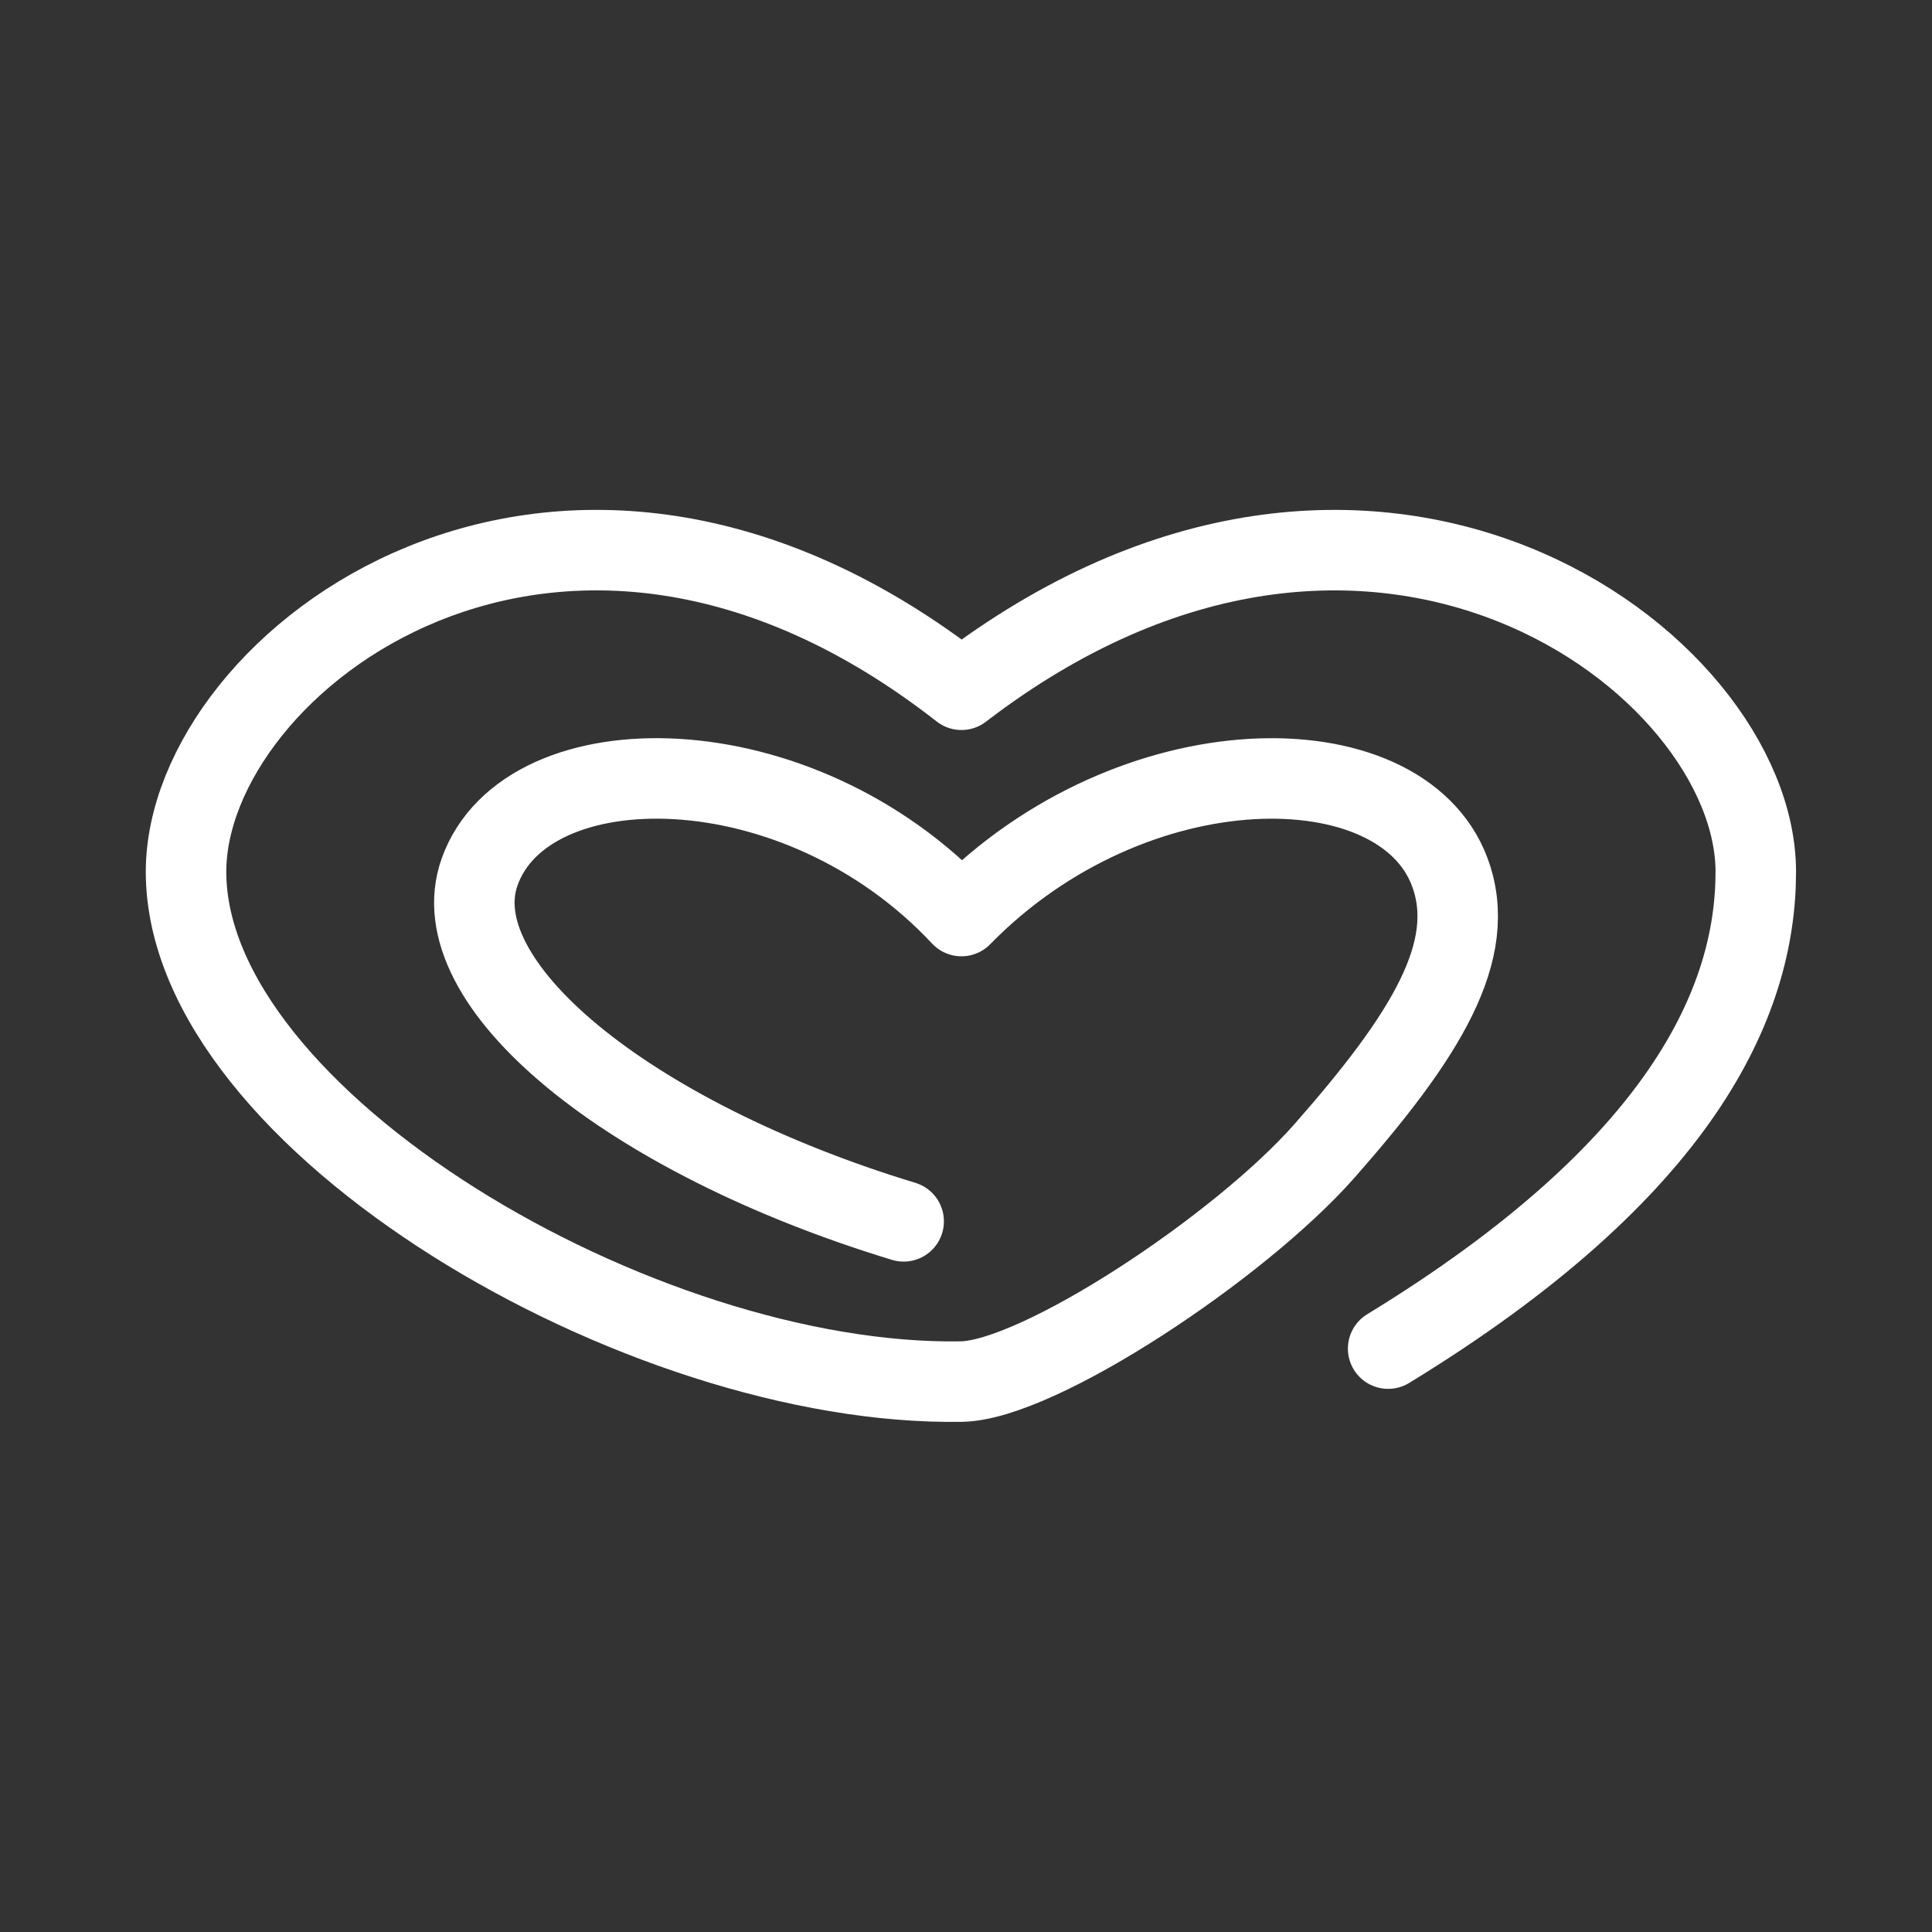 <?xml version="1.0" encoding="UTF-8"?><svg id="a" xmlns="http://www.w3.org/2000/svg" viewBox="0 0 48 48"><rect x="0" y="0" width="48" height="48" fill="#333333" stroke="none"/><defs><style>.b{stroke-width:2px;fill:none;stroke:#fff;stroke-linecap:round;stroke-linejoin:round;}</style></defs><path class="b" d="m34.488,33.506c7.296-4.457,9.134-8.612,9.134-11.847,0-5.212-9.535-12.345-19.735-4.522-10.007-7.824-19.265-.69-19.265,4.522,0,6.174,11.312,12.801,19.265,12.666,1.924-.033,6.922-3.348,9.021-5.733,2.506-2.848,3.842-4.977,3.108-6.933-1.222-3.255-7.872-3.255-12.129,1.1-4.067-4.356-10.805-4.356-11.97-1.1-.986,2.757,3.649,6.591,10.534,8.685"/></svg>